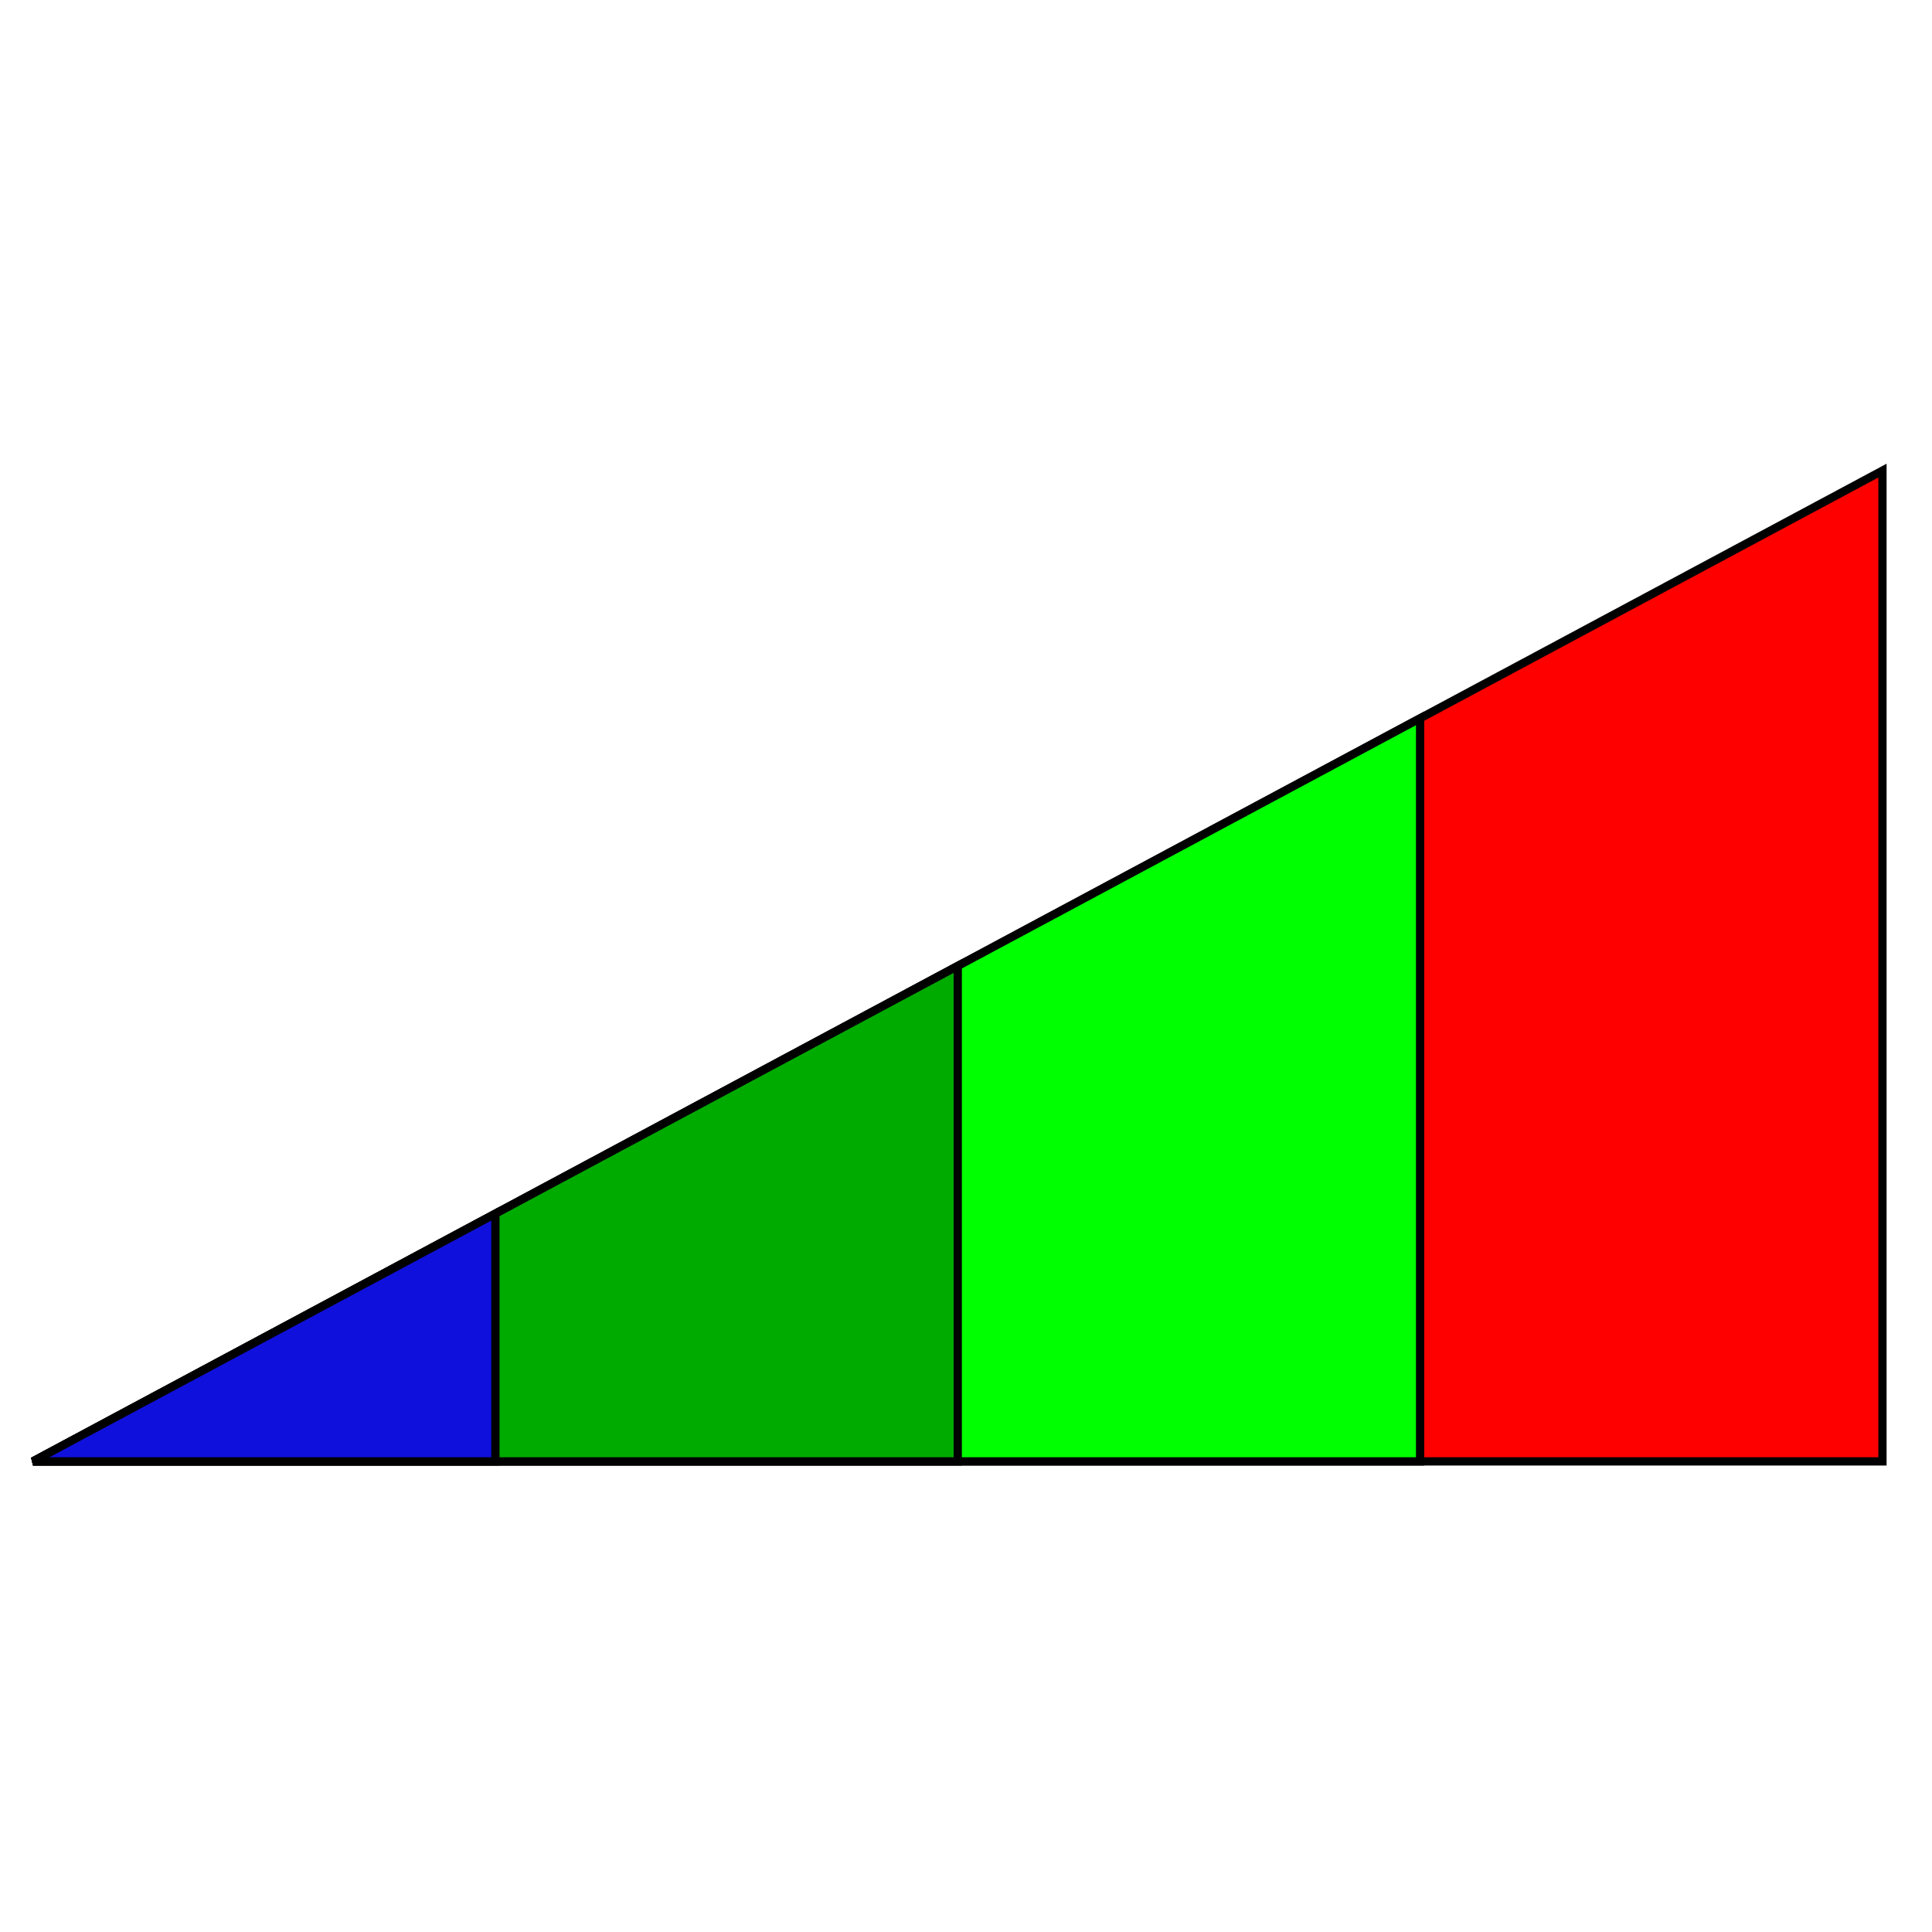 <svg xmlns="http://www.w3.org/2000/svg" width="234" height="234" fill="none" stroke="#000"><path d="M228 57L4 177H228V57Z" fill="red"/><path d="M172 177H4l168-90v90z" fill="#0f0"/><path d="M116 117L4 177H116V117Z" fill="#00ab00"/><path d="M60 147L4 177H60V147Z" fill="#1010dc"/></svg>
